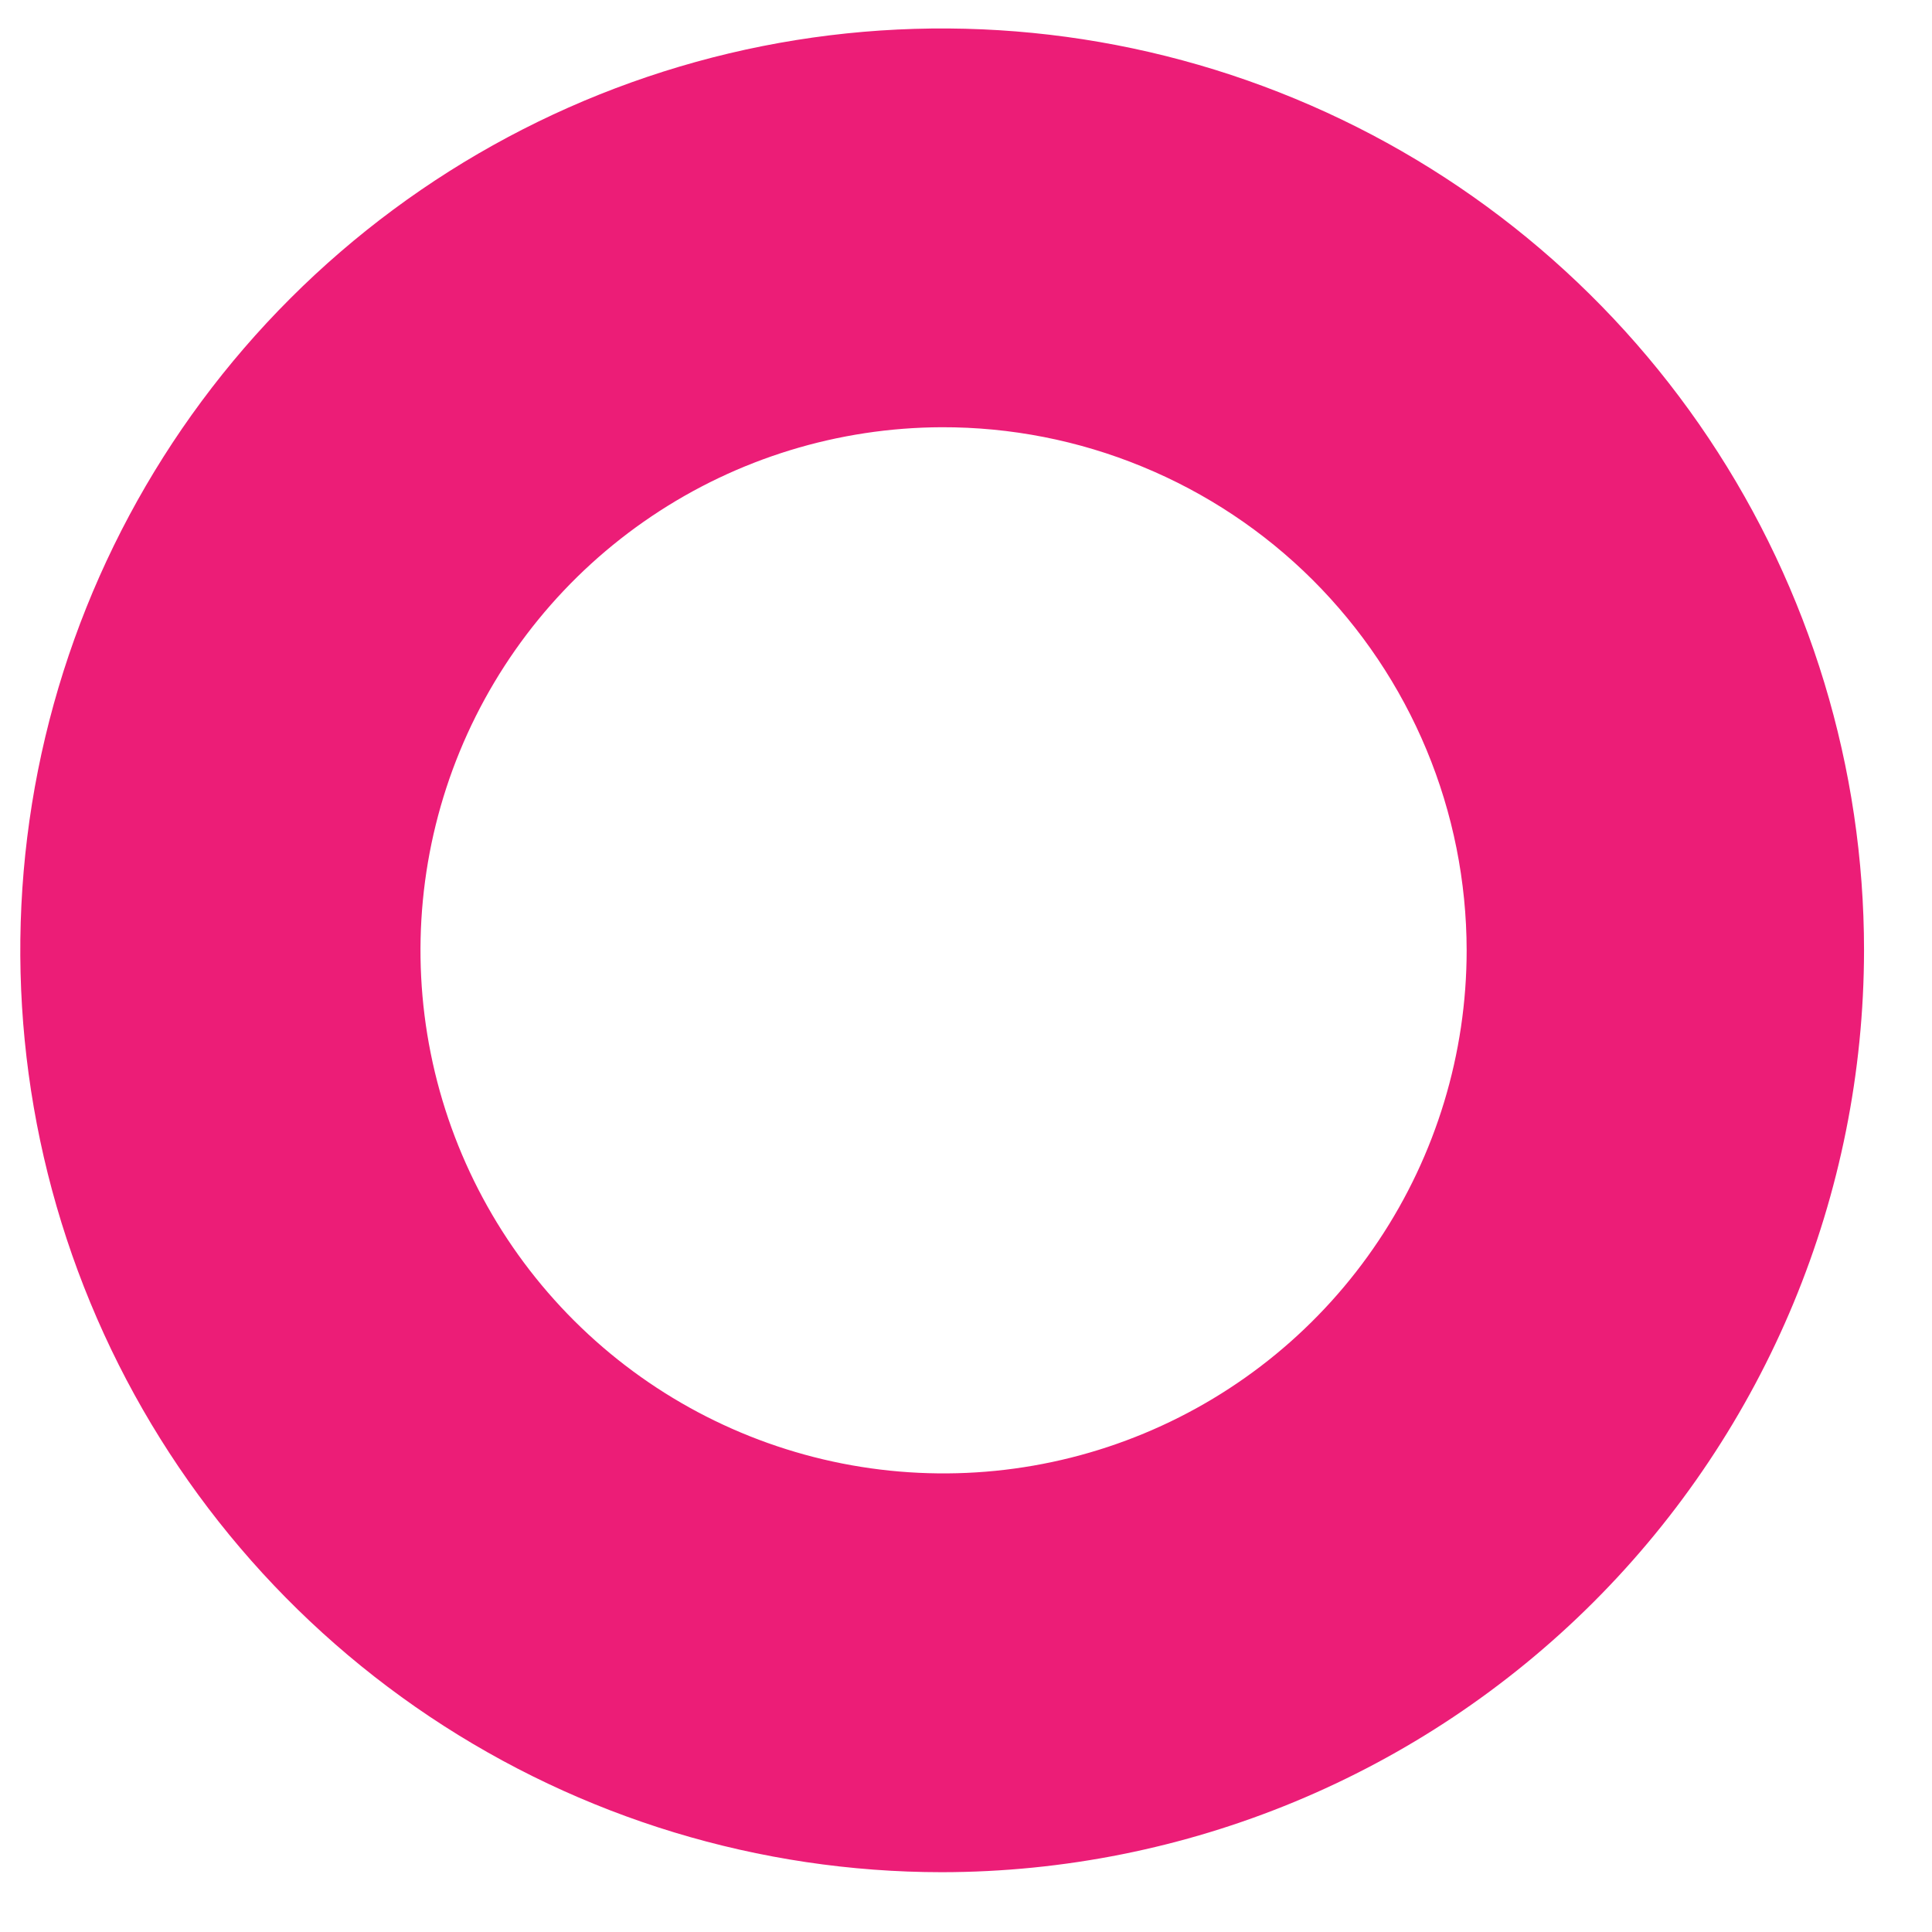 <svg width="22" height="22" viewBox="0 0 22 22" fill="none" xmlns="http://www.w3.org/2000/svg">
<g clip-path="url(#clip0_9_119)">
<path d="M10.723 21.319C8.647 21.318 6.618 20.701 4.892 19.547C3.167 18.393 1.822 16.753 1.029 14.835C0.235 12.916 0.028 10.806 0.433 8.77C0.839 6.734 1.839 4.864 3.307 3.397C4.776 1.929 6.646 0.93 8.682 0.525C10.719 0.121 12.829 0.329 14.747 1.124C16.665 1.918 18.304 3.264 19.457 4.99C20.61 6.716 21.226 8.745 21.226 10.821C21.223 13.605 20.115 16.275 18.146 18.243C16.177 20.211 13.507 21.317 10.723 21.319ZM10.723 4.865C9.546 4.869 8.396 5.222 7.42 5.879C6.443 6.536 5.683 7.468 5.235 8.557C4.788 9.645 4.673 10.842 4.905 11.996C5.137 13.15 5.706 14.21 6.54 15.041C7.374 15.872 8.435 16.437 9.59 16.665C10.745 16.893 11.942 16.774 13.029 16.322C14.116 15.871 15.045 15.107 15.698 14.128C16.352 13.149 16.701 11.998 16.701 10.821C16.7 10.037 16.545 9.261 16.244 8.538C15.943 7.814 15.502 7.157 14.947 6.603C14.392 6.05 13.733 5.612 13.008 5.314C12.283 5.015 11.507 4.863 10.723 4.865Z" fill="#EC1D77"/>
</g>
<defs>
<clipPath id="clip0_9_119">
<rect width="21" height="21" fill="white" transform="translate(0.226 0.324)"/>
</clipPath>
</defs>
</svg>

